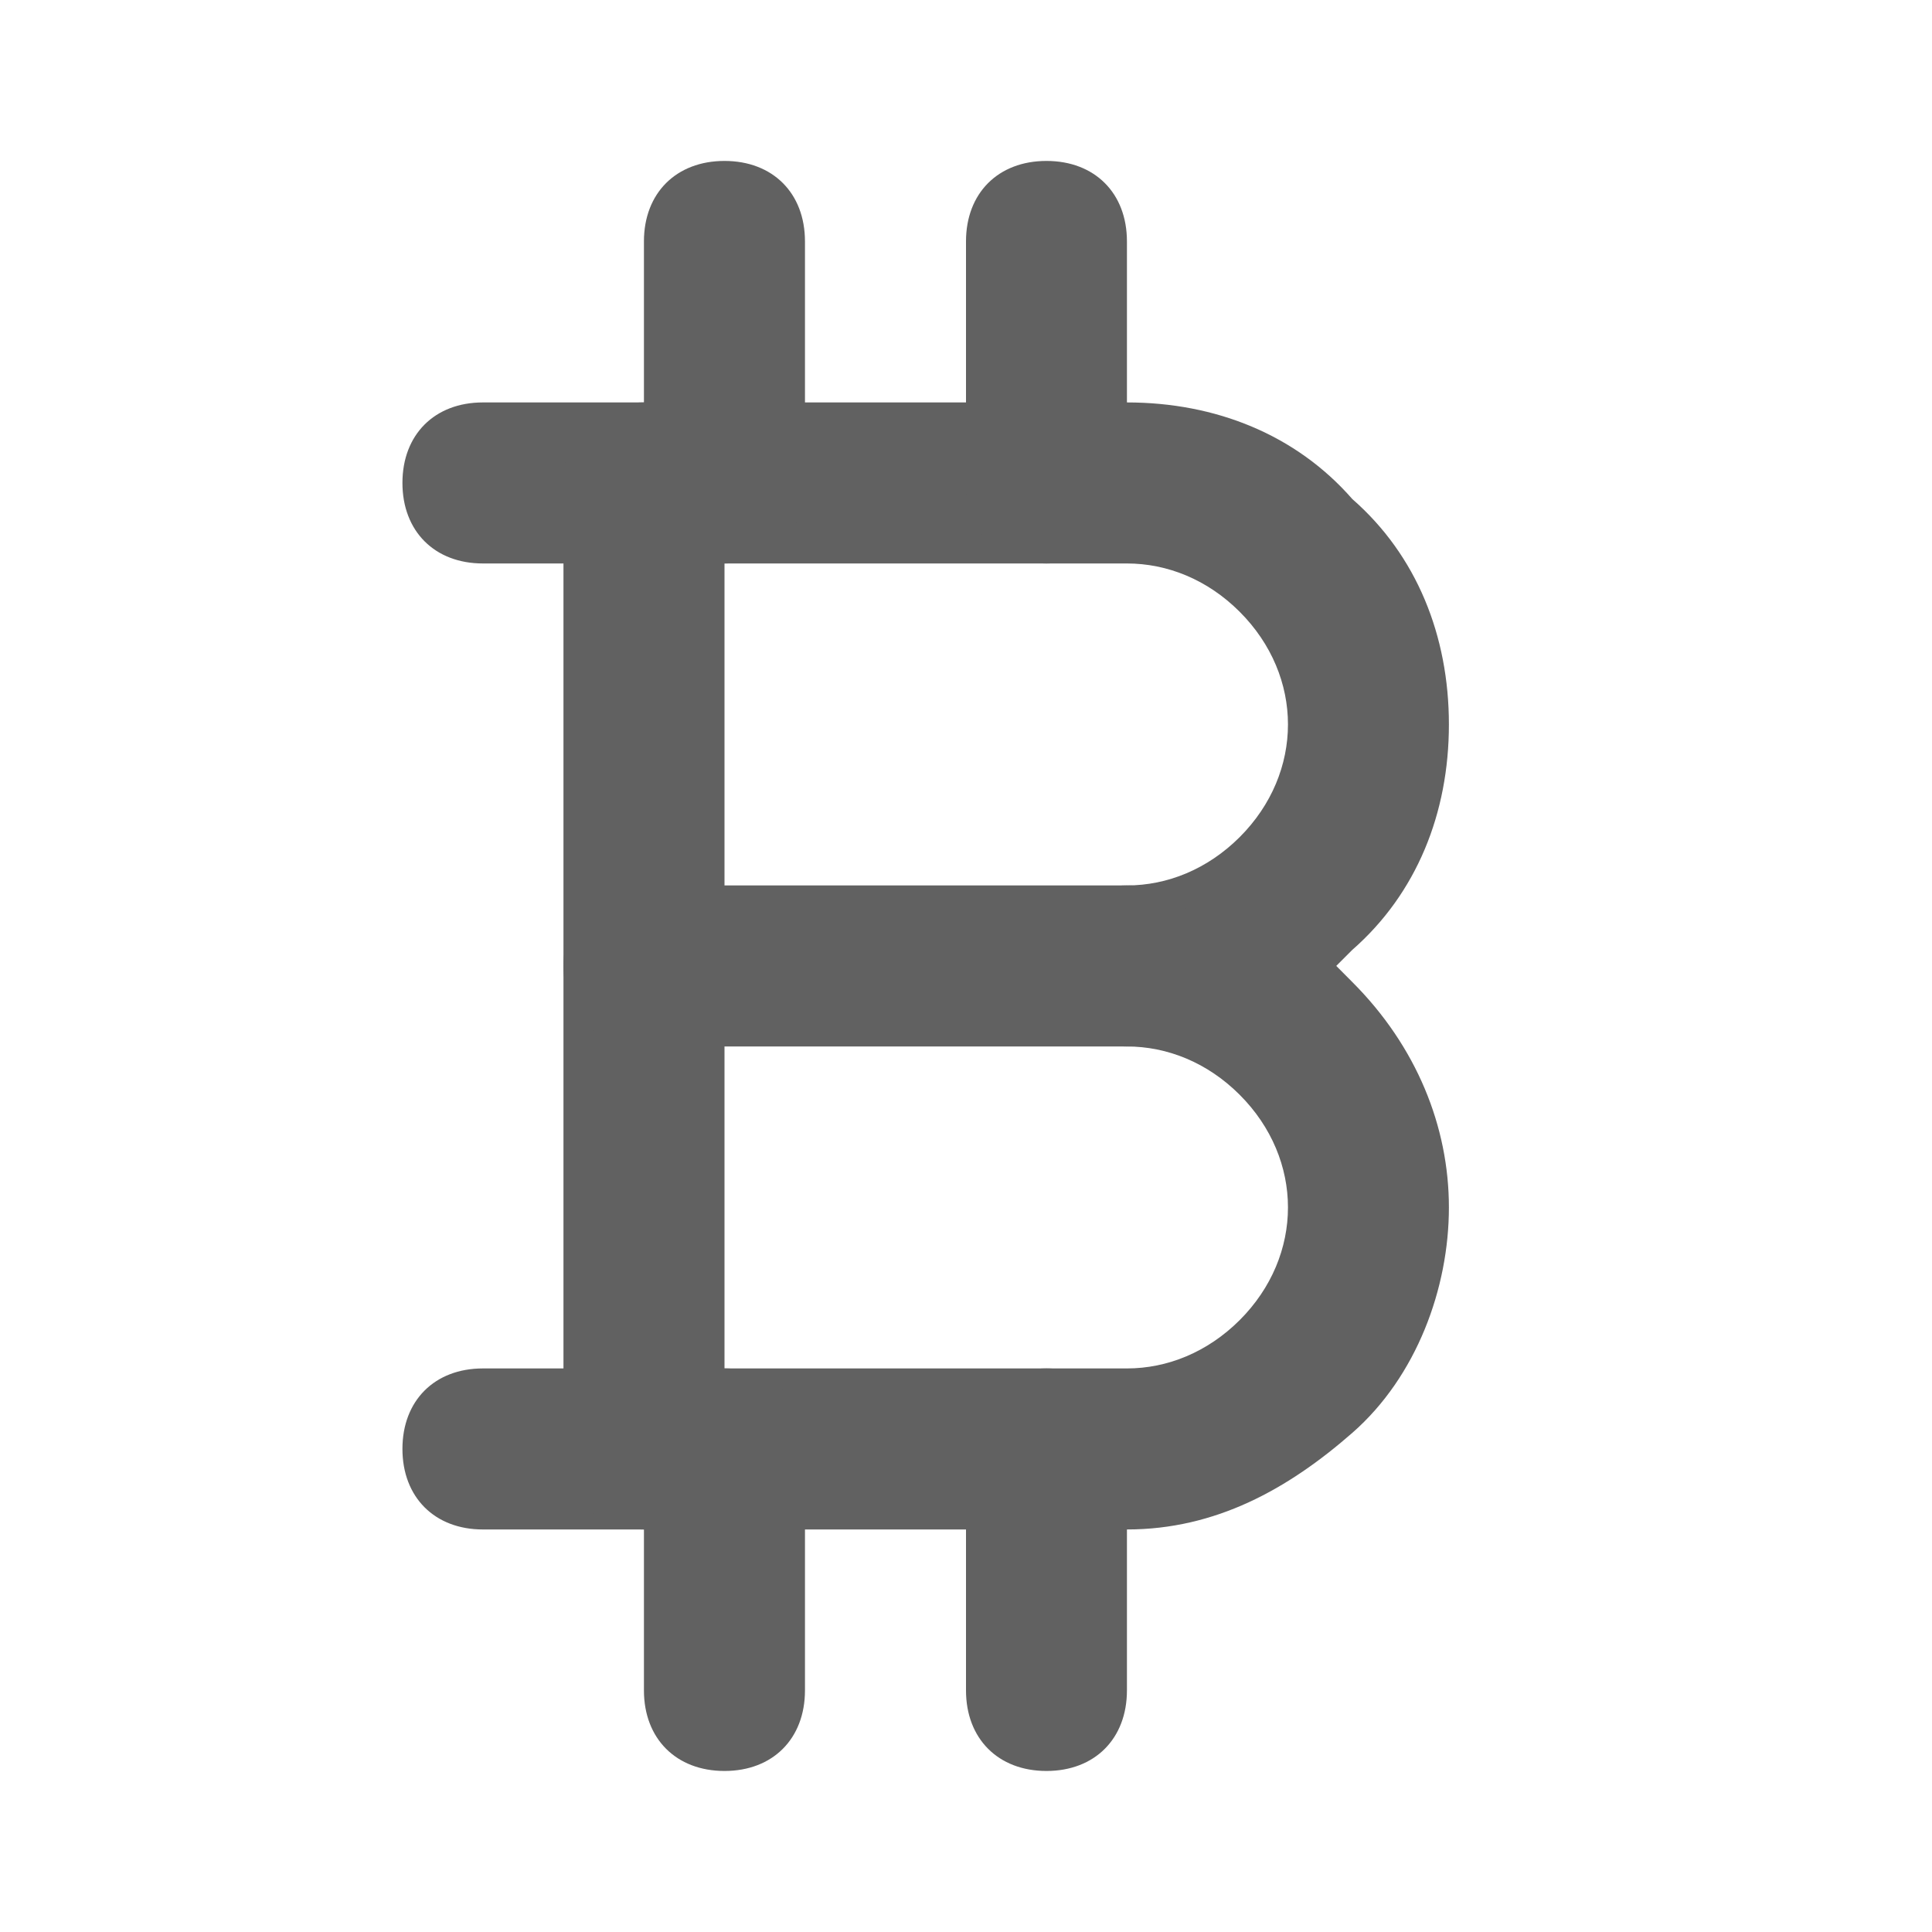 <svg width="20" height="20" viewBox="0 0 20 20" fill="none" xmlns="http://www.w3.org/2000/svg">
<path d="M11.666 15.833H4.999C4.499 15.833 4.166 15.499 4.166 14.999C4.166 14.499 4.499 14.166 4.999 14.166H11.666C12.083 14.166 12.499 13.999 12.833 13.666C13.166 13.333 13.333 12.916 13.333 12.499C13.333 12.083 13.166 11.666 12.833 11.333C12.499 10.999 12.083 10.833 11.666 10.833C11.166 10.833 10.833 10.499 10.833 9.999C10.833 9.499 11.166 9.166 11.666 9.166C12.083 9.166 12.499 8.999 12.833 8.666C13.166 8.333 13.333 7.916 13.333 7.499C13.333 7.083 13.166 6.666 12.833 6.333C12.499 5.999 12.083 5.833 11.666 5.833H4.999C4.499 5.833 4.166 5.499 4.166 4.999C4.166 4.499 4.499 4.166 4.999 4.166H11.666C12.583 4.166 13.416 4.499 13.999 5.166C14.666 5.749 14.999 6.583 14.999 7.499C14.999 8.416 14.666 9.249 13.999 9.833L13.833 9.999L13.999 10.166C14.666 10.833 14.999 11.666 14.999 12.499C14.999 13.333 14.666 14.249 13.999 14.833C13.333 15.416 12.583 15.833 11.666 15.833Z" fill="#616161"/>
<path d="M6.666 15.833C6.166 15.833 5.833 15.499 5.833 14.999V4.999C5.833 4.499 6.166 4.166 6.666 4.166C7.166 4.166 7.5 4.499 7.5 4.999V14.999C7.5 15.499 7.166 15.833 6.666 15.833Z" fill="#616161"/>
<path d="M11.666 10.833H6.666C6.166 10.833 5.833 10.499 5.833 9.999C5.833 9.499 6.166 9.166 6.666 9.166H11.666C12.166 9.166 12.5 9.499 12.5 9.999C12.5 10.499 12.166 10.833 11.666 10.833ZM7.5 5.833C7 5.833 6.666 5.499 6.666 4.999V2.499C6.666 1.999 7 1.666 7.5 1.666C8 1.666 8.333 1.999 8.333 2.499V4.999C8.333 5.499 8 5.833 7.5 5.833ZM10.833 5.833C10.333 5.833 10 5.499 10 4.999V2.499C10 1.999 10.333 1.666 10.833 1.666C11.333 1.666 11.666 1.999 11.666 2.499V4.999C11.666 5.499 11.333 5.833 10.833 5.833ZM7.5 18.333C7 18.333 6.666 17.999 6.666 17.499V14.999C6.666 14.499 7 14.166 7.5 14.166C8 14.166 8.333 14.499 8.333 14.999V17.499C8.333 17.999 8 18.333 7.5 18.333ZM10.833 18.333C10.333 18.333 10 17.999 10 17.499V14.999C10 14.499 10.333 14.166 10.833 14.166C11.333 14.166 11.666 14.499 11.666 14.999V17.499C11.666 17.999 11.333 18.333 10.833 18.333Z" fill="#616161"/>
</svg>
